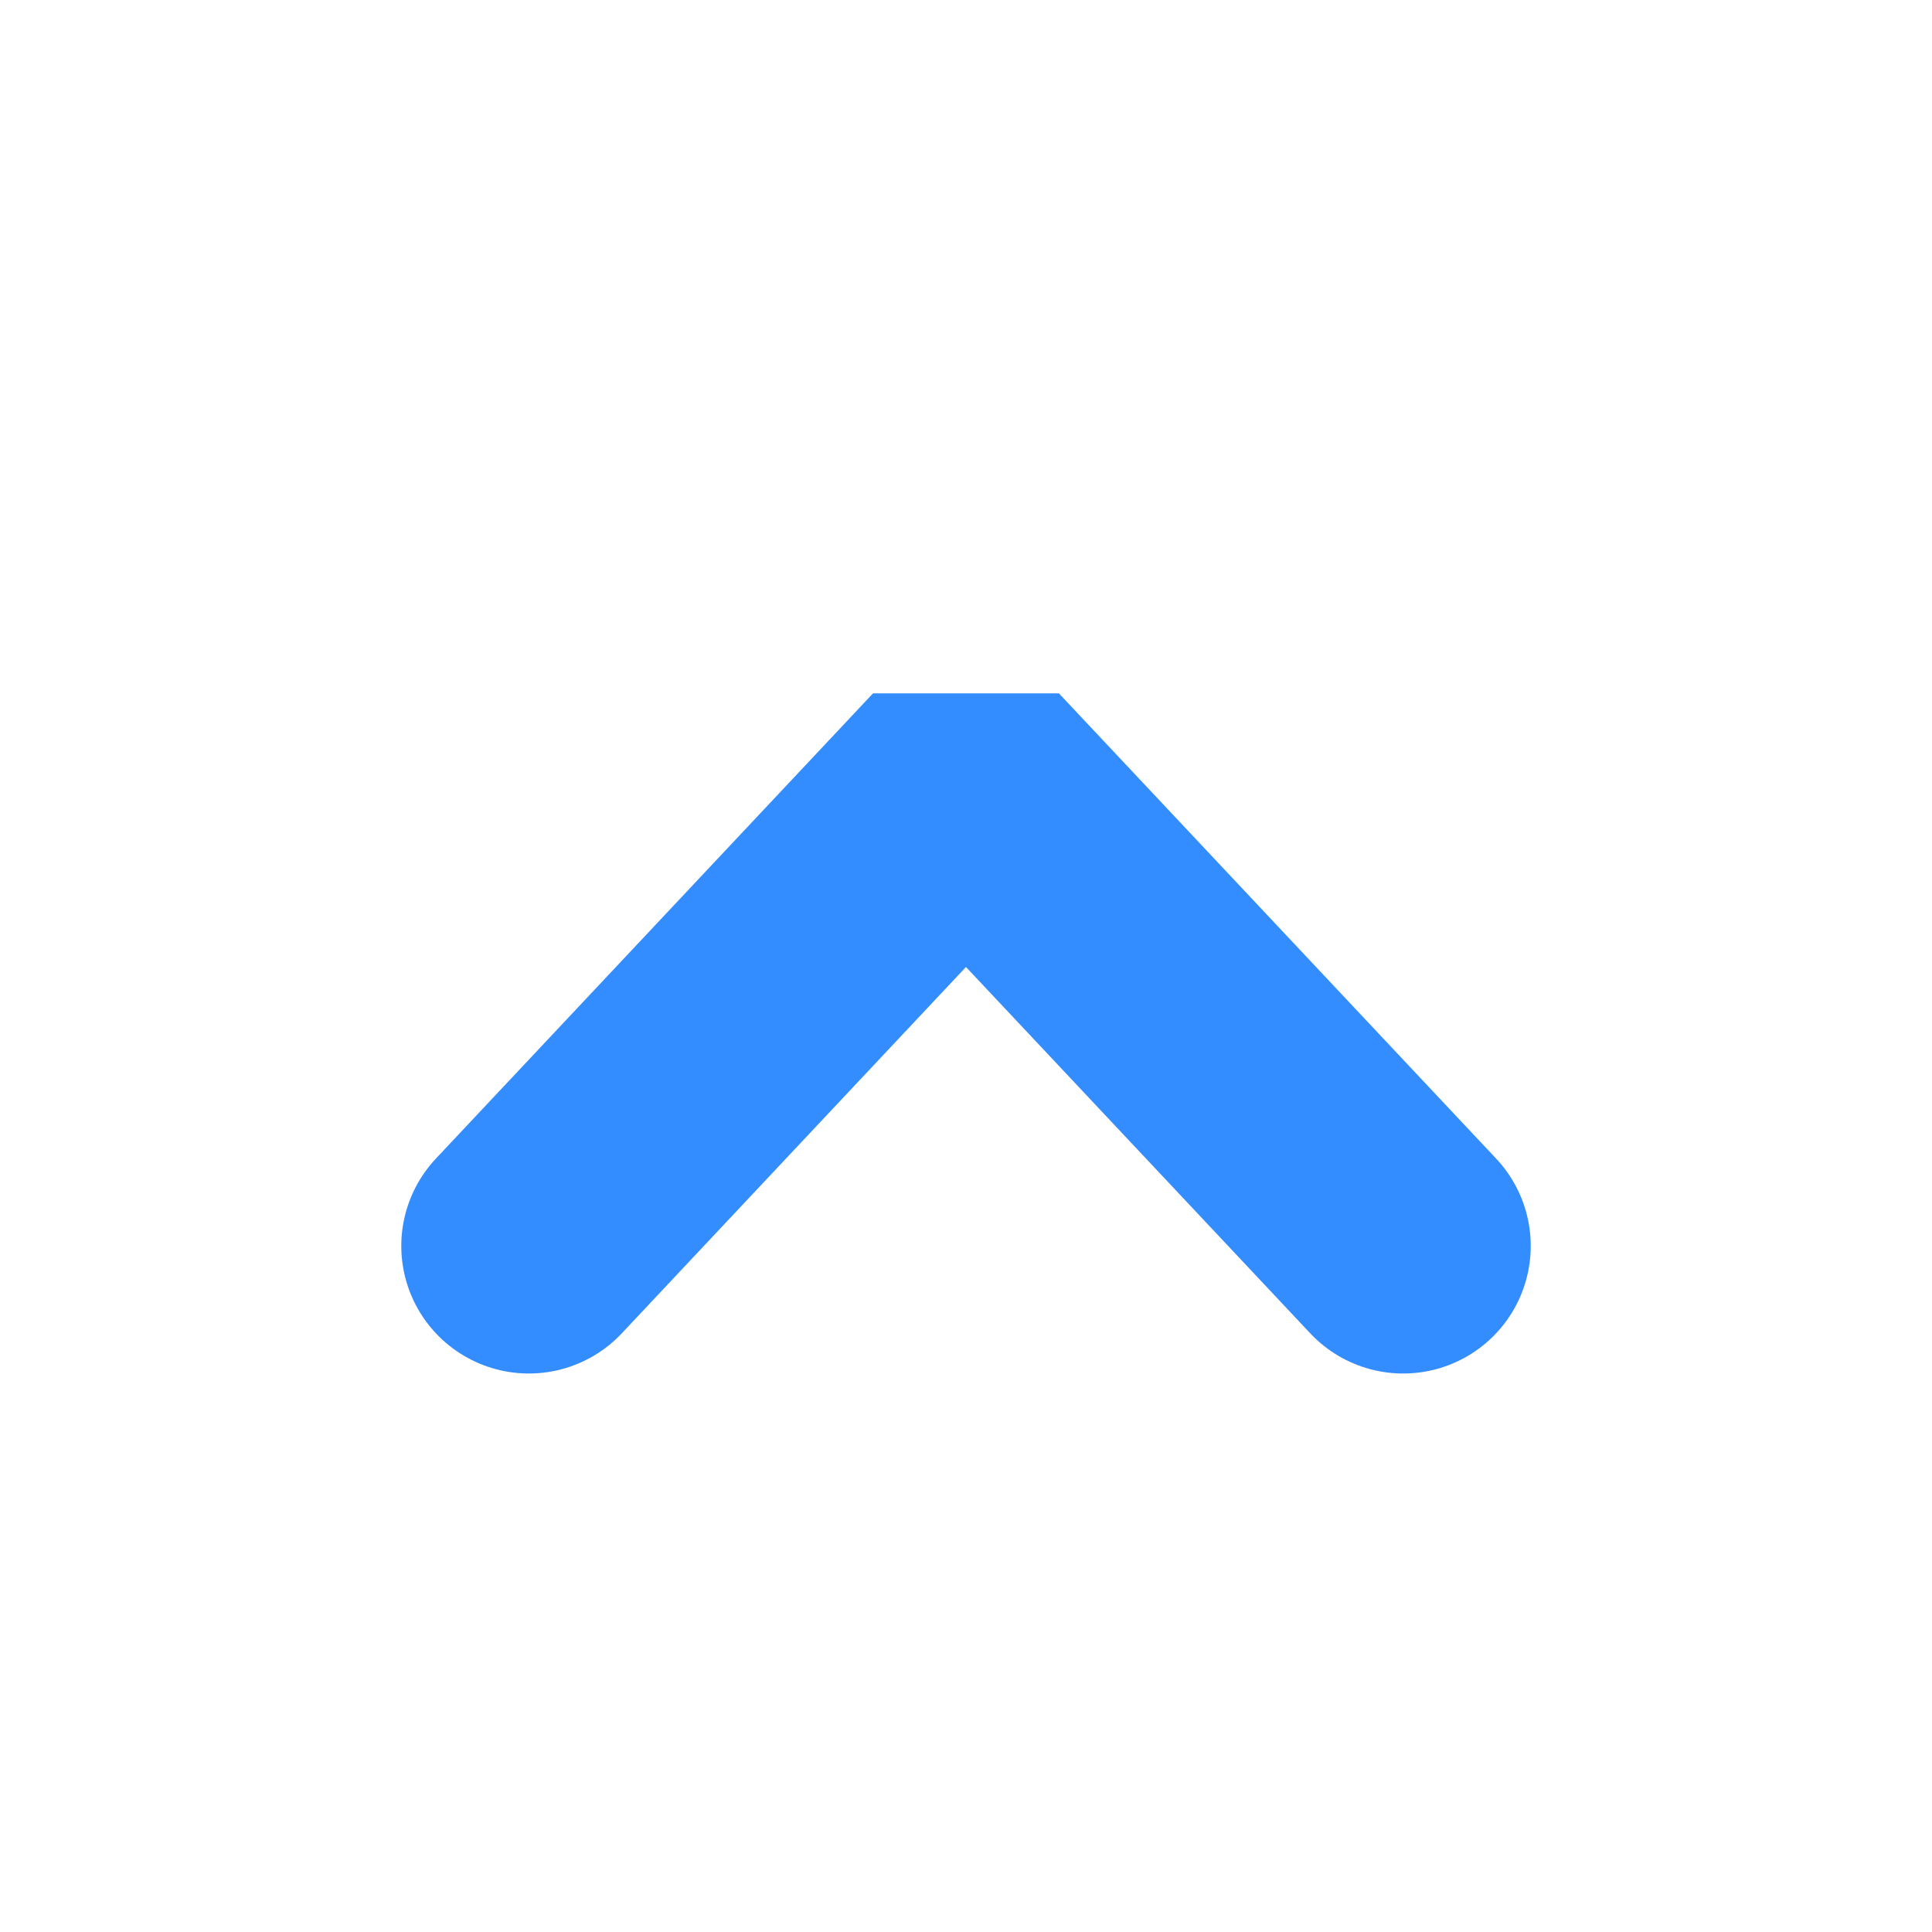 <?xml version="1.0" encoding="UTF-8" standalone="no"?>
<svg viewBox="0 0 50 50"
 xmlns="http://www.w3.org/2000/svg" xmlns:xlink="http://www.w3.org/1999/xlink"  version="1.2" baseProfile="tiny">
<title>Qt SVG Document</title>
<desc>Generated with Qt</desc>
<defs>
</defs>
<g fill="none" stroke="black" stroke-width="1" fill-rule="evenodd" stroke-linecap="square" stroke-linejoin="bevel" >

<g fill="#bfc3c7" fill-opacity="1" stroke="none" transform="matrix(2.5,0,0,2.5,37.949,45.495)"
font-family="Noto Sans" font-size="11" font-weight="400" font-style="normal" 
opacity="0" >
<rect x="-15.18" y="-18.198" width="20" height="20"/>
</g>

<g fill="none" stroke="none" transform="matrix(2.5,0,0,2.5,37.949,45.495)"
font-family="Noto Sans" font-size="11" font-weight="400" font-style="normal" 
>
<path vector-effect="none" fill-rule="nonzero" d="M-9.705,-5.3 L-5.18,-10.116 L-0.654,-5.3"/>
</g>

<g fill="none" stroke="#338dff" stroke-opacity="1" stroke-width="2.641" stroke-linecap="round" stroke-linejoin="miter" stroke-miterlimit="4" transform="matrix(2.5,0,0,2.5,37.949,45.495)"
font-family="Noto Sans" font-size="11" font-weight="400" font-style="normal" 
>
<path vector-effect="none" fill-rule="nonzero" d="M-9.705,-5.3 L-5.18,-10.116 L-0.654,-5.3"/>
</g>

<g fill="none" stroke="#000000" stroke-opacity="1" stroke-width="1" stroke-linecap="square" stroke-linejoin="bevel" transform="matrix(1,0,0,1,0,0)"
font-family="Noto Sans" font-size="11" font-weight="400" font-style="normal" 
>
</g>
</g>
</svg>
